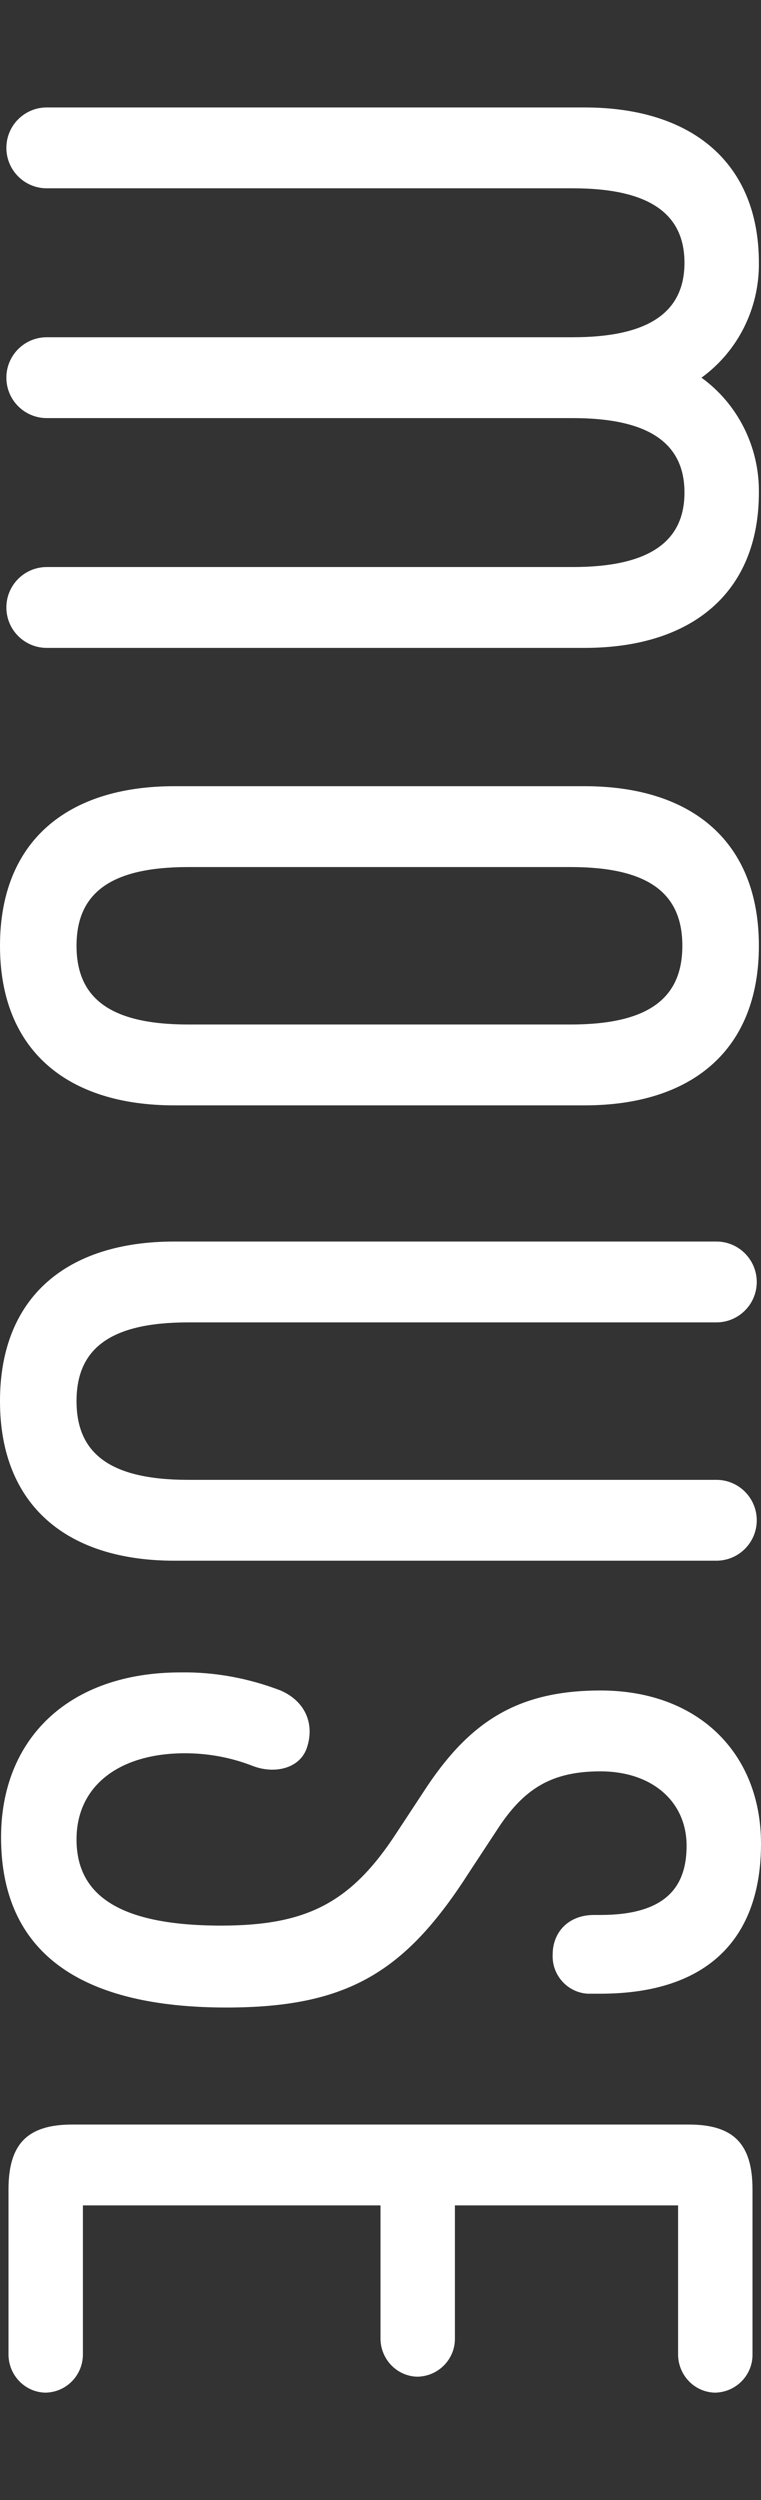 <?xml version="1.0" encoding="utf-8"?>
<!-- Generator: Adobe Illustrator 26.0.2, SVG Export Plug-In . SVG Version: 6.00 Build 0)  -->
<svg version="1.1" id="name" xmlns="http://www.w3.org/2000/svg" xmlns:xlink="http://www.w3.org/1999/xlink" x="0px" y="0px"
	 viewBox="0 0 143.2 470" style="enable-background:new 0 0 143.2 470;" xml:space="preserve">
<rect x="0" y="0" width="143.2" height="470" fill="#333333" stroke="none"/>
<style type="text/css">
	.st0{fill:#FFFFFF;}
</style>
<path id="パス_31" class="st0" d="M1.2,27.8c0,4.2,3.4,7.6,7.6,7.6c0,0,0,0,0,0h99c14.4,0,21,4.8,21,14s-6.6,14-21,14h-99
	c-4.2,0-7.6,3.4-7.6,7.6l0,0c0,4.2,3.4,7.6,7.6,7.6h99c14.4,0,21,4.8,21,14s-6.6,14-21,14h-99c-4.2,0-7.6,3.4-7.6,7.6v0
	c0,4.2,3.4,7.6,7.6,7.6H110c20.2,0,32.8-10.4,32.8-29.2c0.1-8.5-3.9-16.6-10.8-21.6c6.9-5,10.9-13.1,10.8-21.6
	c0-18.8-12.6-29.2-32.8-29.2H8.8C4.6,20.2,1.2,23.6,1.2,27.8L1.2,27.8z M0,177.8c0,19.6,12.6,30,32.8,30H110
	c20.2,0,32.8-10.4,32.8-30s-12.6-30-32.8-30H32.8C12.6,147.8,0,158.2,0,177.8z M14.4,177.8c0-9.6,6-14.8,21-14.8h72
	c15,0,21,5.2,21,14.8s-6,14.8-21,14.8h-72C20.4,192.6,14.4,187.4,14.4,177.8z M0,263.4c0,19.6,12.6,30,32.8,30h102
	c4.2,0,7.6-3.4,7.6-7.6l0,0c0-4.2-3.4-7.6-7.6-7.6h0H35.4c-15,0-21-5.2-21-14.8c0-9.6,6-14.8,21-14.8h99.4c4.2,0,7.6-3.4,7.6-7.6v0
	c0-4.2-3.4-7.6-7.6-7.6h0h-102C12.6,233.4,0,243.8,0,263.4z M0.2,345.4c0,18.6,11,32,42.4,32c23,0,33.8-6.8,45.8-25.6l5-7.6
	c5-7.8,10.2-11.2,19.6-11.2c9.6,0,16.2,5.6,16.2,14c0,7.6-3.8,13-16.2,13h-1.2c-5,0-7.8,3.4-7.8,7.4c-0.2,3.9,2.8,7.2,6.6,7.4
	c0.3,0,0.5,0,0.8,0h1.6c20.2,0,30.2-10.4,30.2-28.2c0-17-11.8-28.8-30.2-28.8c-16,0-25,6.2-33.4,19.2l-5,7.6
	c-8.6,13.2-17,17.4-33,17.4c-20.2,0-27.2-6.4-27.2-16.2c0-10.2,8.2-16.2,20.4-16.2c4.4,0,8.7,0.8,12.8,2.4c4.2,1.6,9,0.4,10.2-3.6
	c1.4-4.4-0.4-8.6-5-10.6c-6-2.3-12.4-3.5-18.8-3.4C12.8,314.4,0.2,327,0.2,345.4z M15.6,442.4v-27.8h56v24.8c-0.1,4,3,7.3,6.9,7.4
	c0,0,0,0,0.1,0c4-0.1,7.1-3.4,7-7.3c0,0,0,0,0-0.1v-24.8h42v27.8c-0.1,4,3,7.3,6.9,7.4c0,0,0,0,0.1,0c4-0.1,7.1-3.4,7-7.3
	c0,0,0,0,0-0.1v-30.8c0-8.6-3.6-12.2-12-12.2h-116c-8.4,0-12,3.6-12,12.2v30.8c-0.1,4,3,7.3,6.9,7.4c0,0,0,0,0.1,0
	C12.6,449.7,15.7,446.4,15.6,442.4C15.6,442.4,15.6,442.4,15.6,442.4z"/>
</svg>

